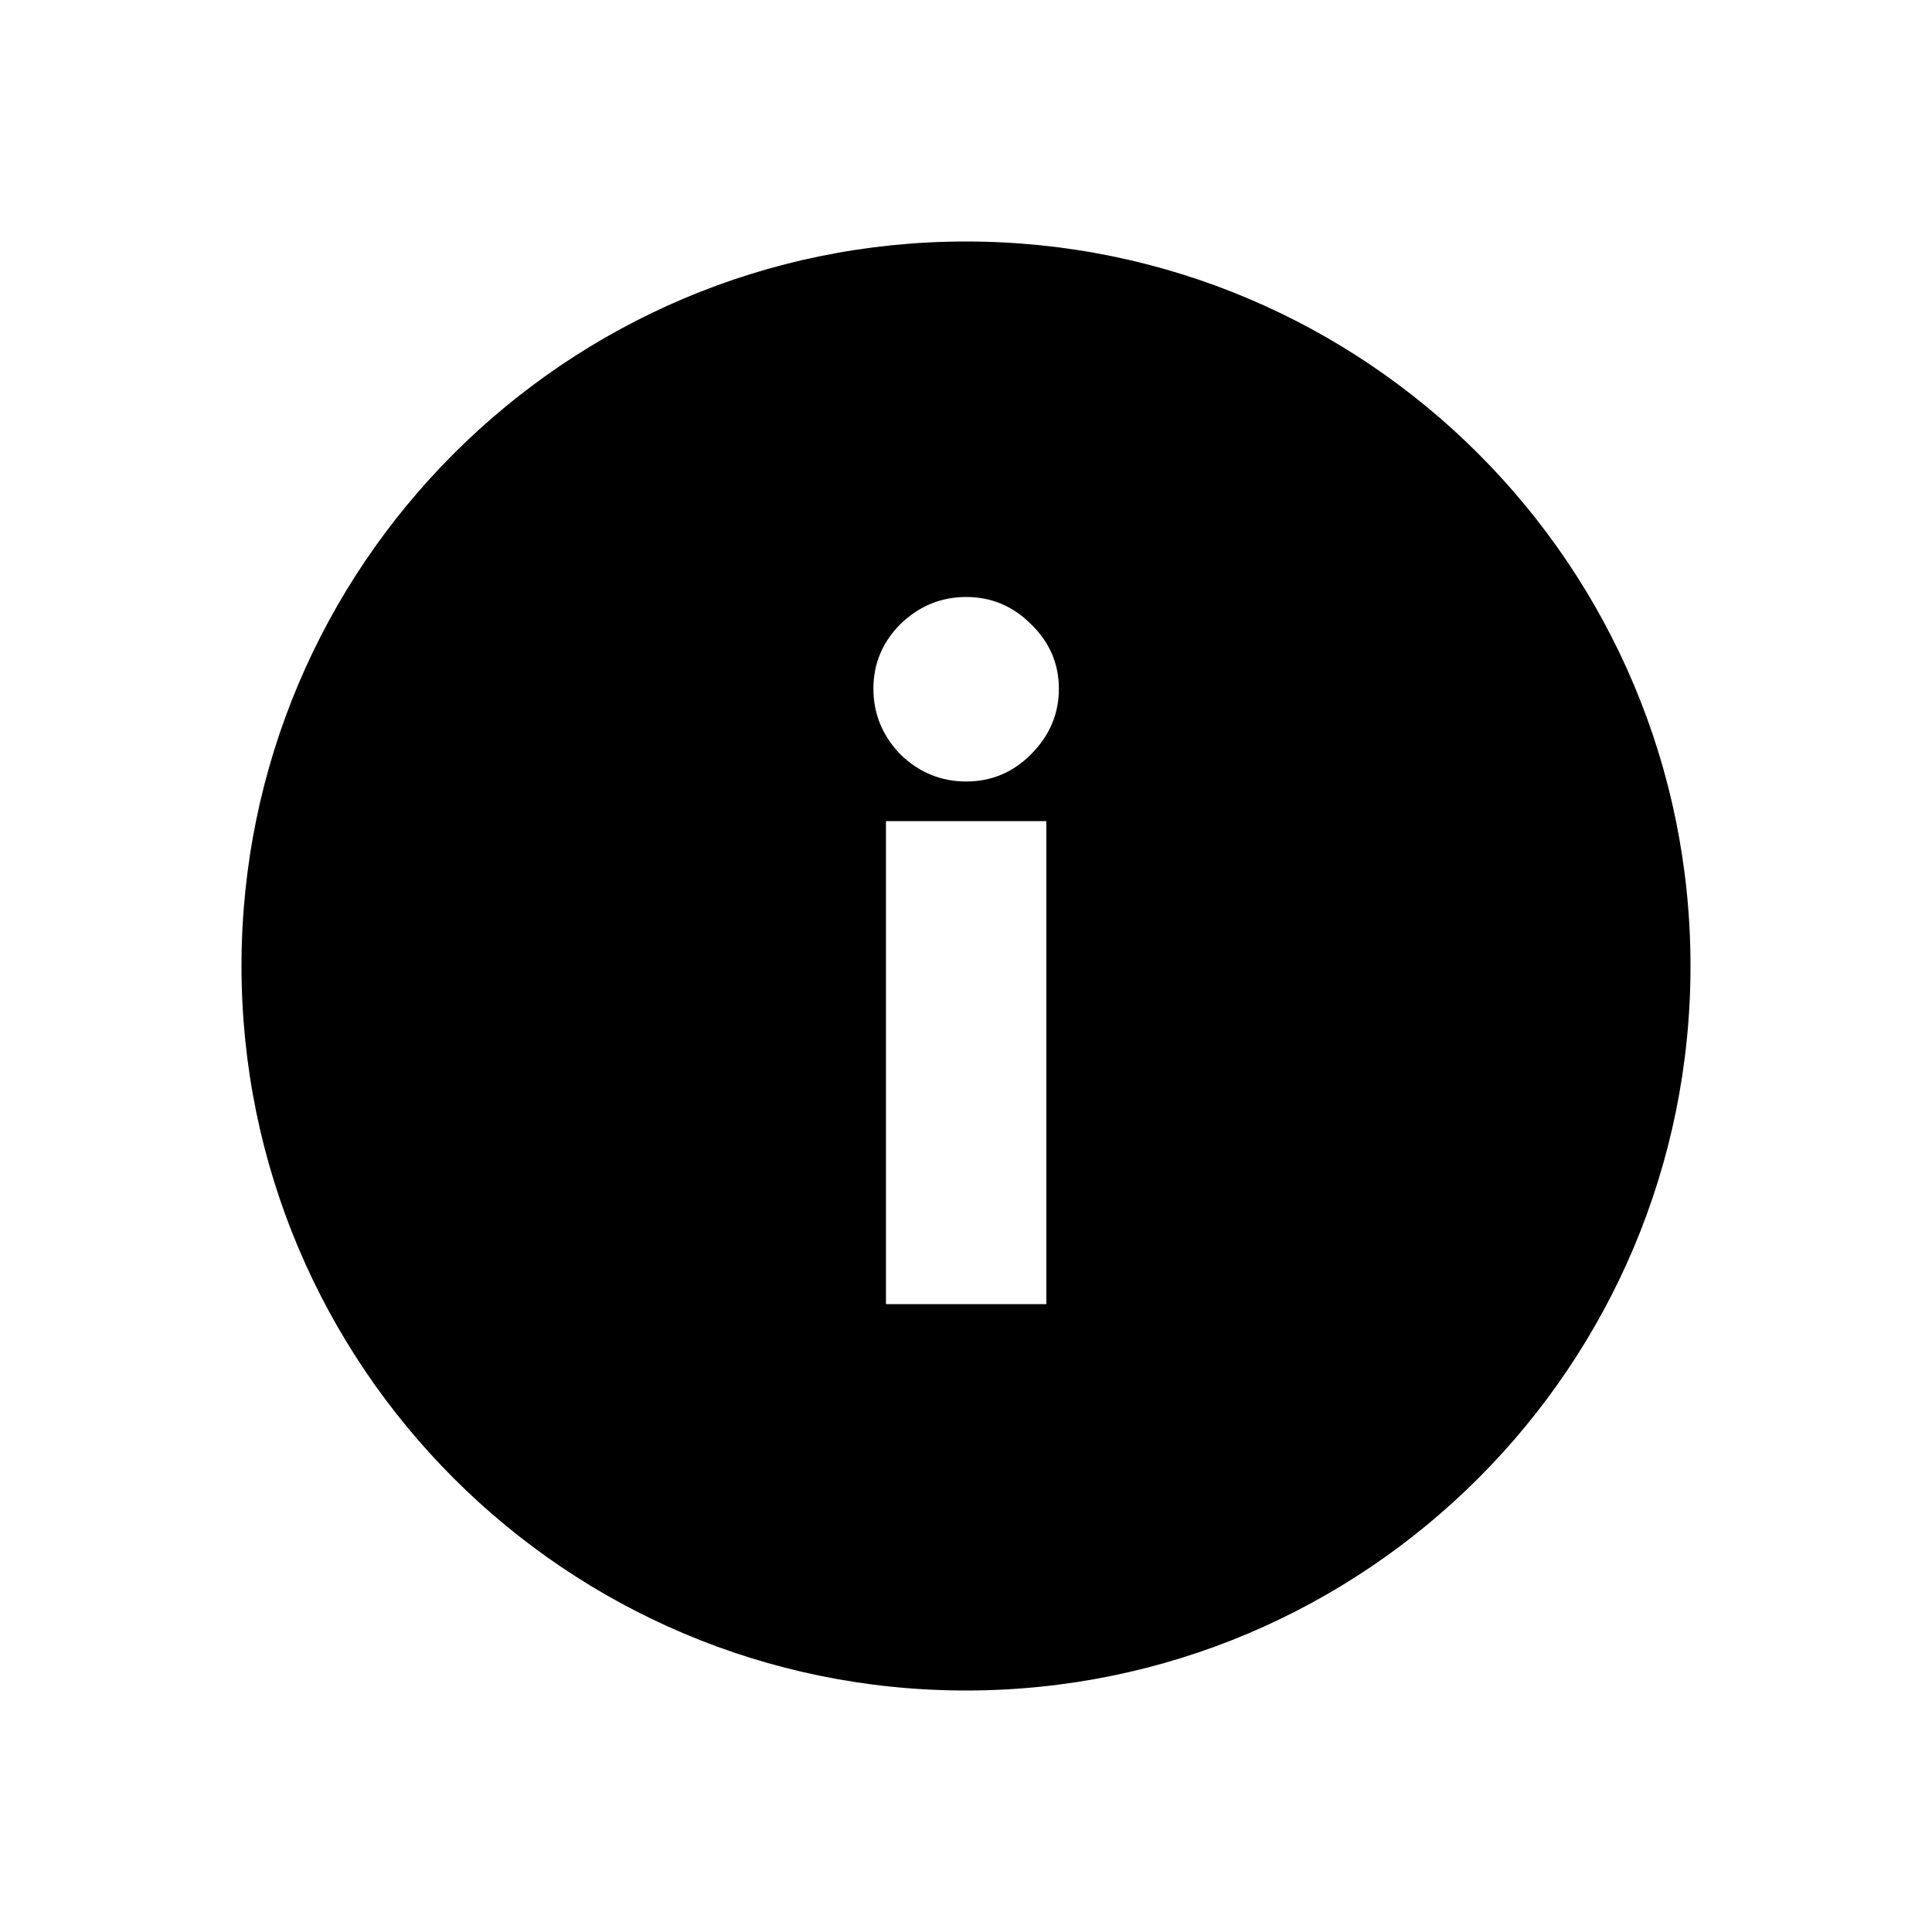 <svg width="40" height="40" viewBox="0 0 40 40" xmlns="http://www.w3.org/2000/svg">
<path fill-rule="evenodd" clip-rule="evenodd" d="M20 35C28.284 35 35 28.284 35 20C35 11.716 28.284 5 20 5C11.716 5 5 11.716 5 20C5 28.284 11.716 35 20 35ZM20.003 16.18C20.523 16.18 20.97 15.994 21.343 15.62C21.73 15.234 21.923 14.78 21.923 14.26C21.923 13.74 21.73 13.294 21.343 12.92C20.97 12.547 20.523 12.36 20.003 12.36C19.483 12.36 19.029 12.547 18.643 12.92C18.27 13.294 18.083 13.74 18.083 14.26C18.083 14.78 18.27 15.234 18.643 15.62C19.029 15.994 19.483 16.18 20.003 16.18ZM18.343 17V27H21.663V17H18.343Z"/>
</svg>
